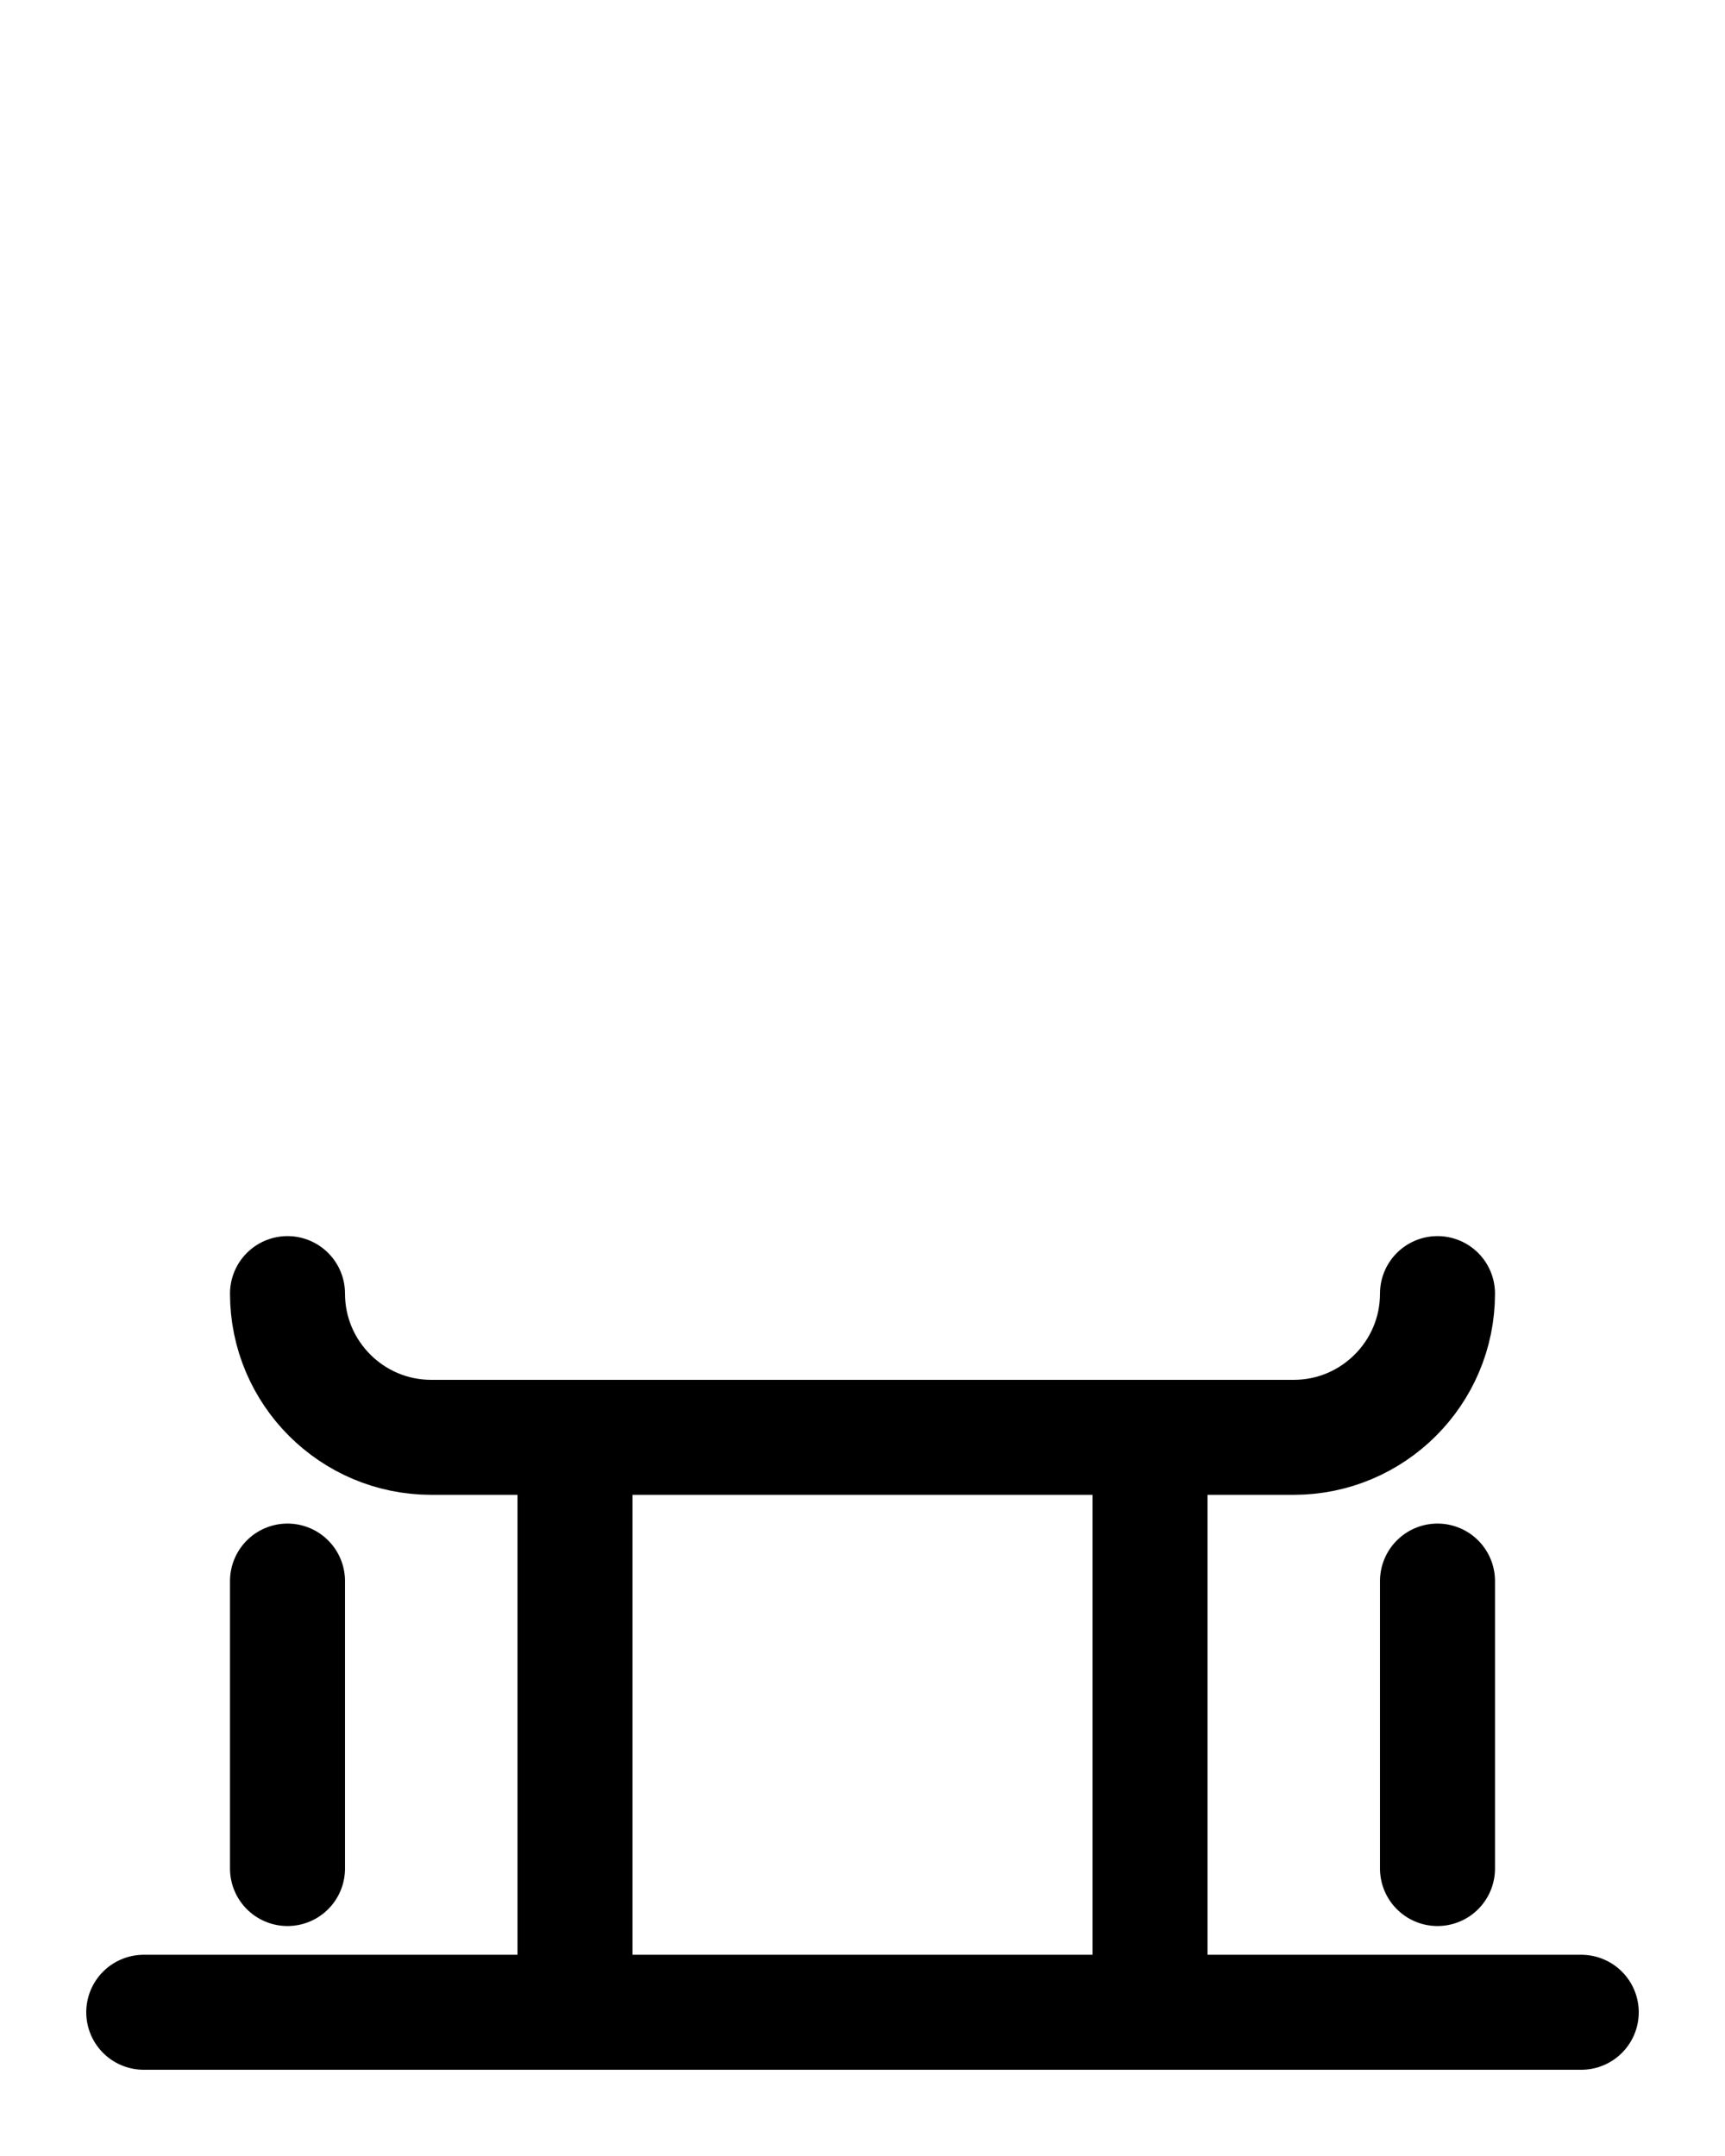 <?xml version="1.0" encoding="utf-8"?>
<!-- Generator: Adobe Illustrator 26.0.0, SVG Export Plug-In . SVG Version: 6.00 Build 0)  -->
<svg version="1.1" id="图层_1" xmlns="http://www.w3.org/2000/svg" xmlns:xlink="http://www.w3.org/1999/xlink" x="0px" y="0px"
	 viewBox="0 0 720 900" style="enable-background:new 0 0 720 900;" xml:space="preserve">
<style type="text/css">
	.st0{fill:none;stroke:#000000;stroke-width:48;stroke-linecap:round;stroke-linejoin:round;stroke-miterlimit:10;}
</style>
<path class="st0" d="M120,540c0,33.1,26.9,60,60,60h360c33.1,0,60-26.9,60-60"/>
<line class="st0" x1="240" y1="600" x2="240" y2="840"/>
<line class="st0" x1="480" y1="600" x2="480" y2="840"/>
<line class="st0" x1="600" y1="660" x2="600" y2="780"/>
<line class="st0" x1="120" y1="660" x2="120" y2="780"/>
<line class="st0" x1="60" y1="840" x2="660" y2="840"/>
</svg>
